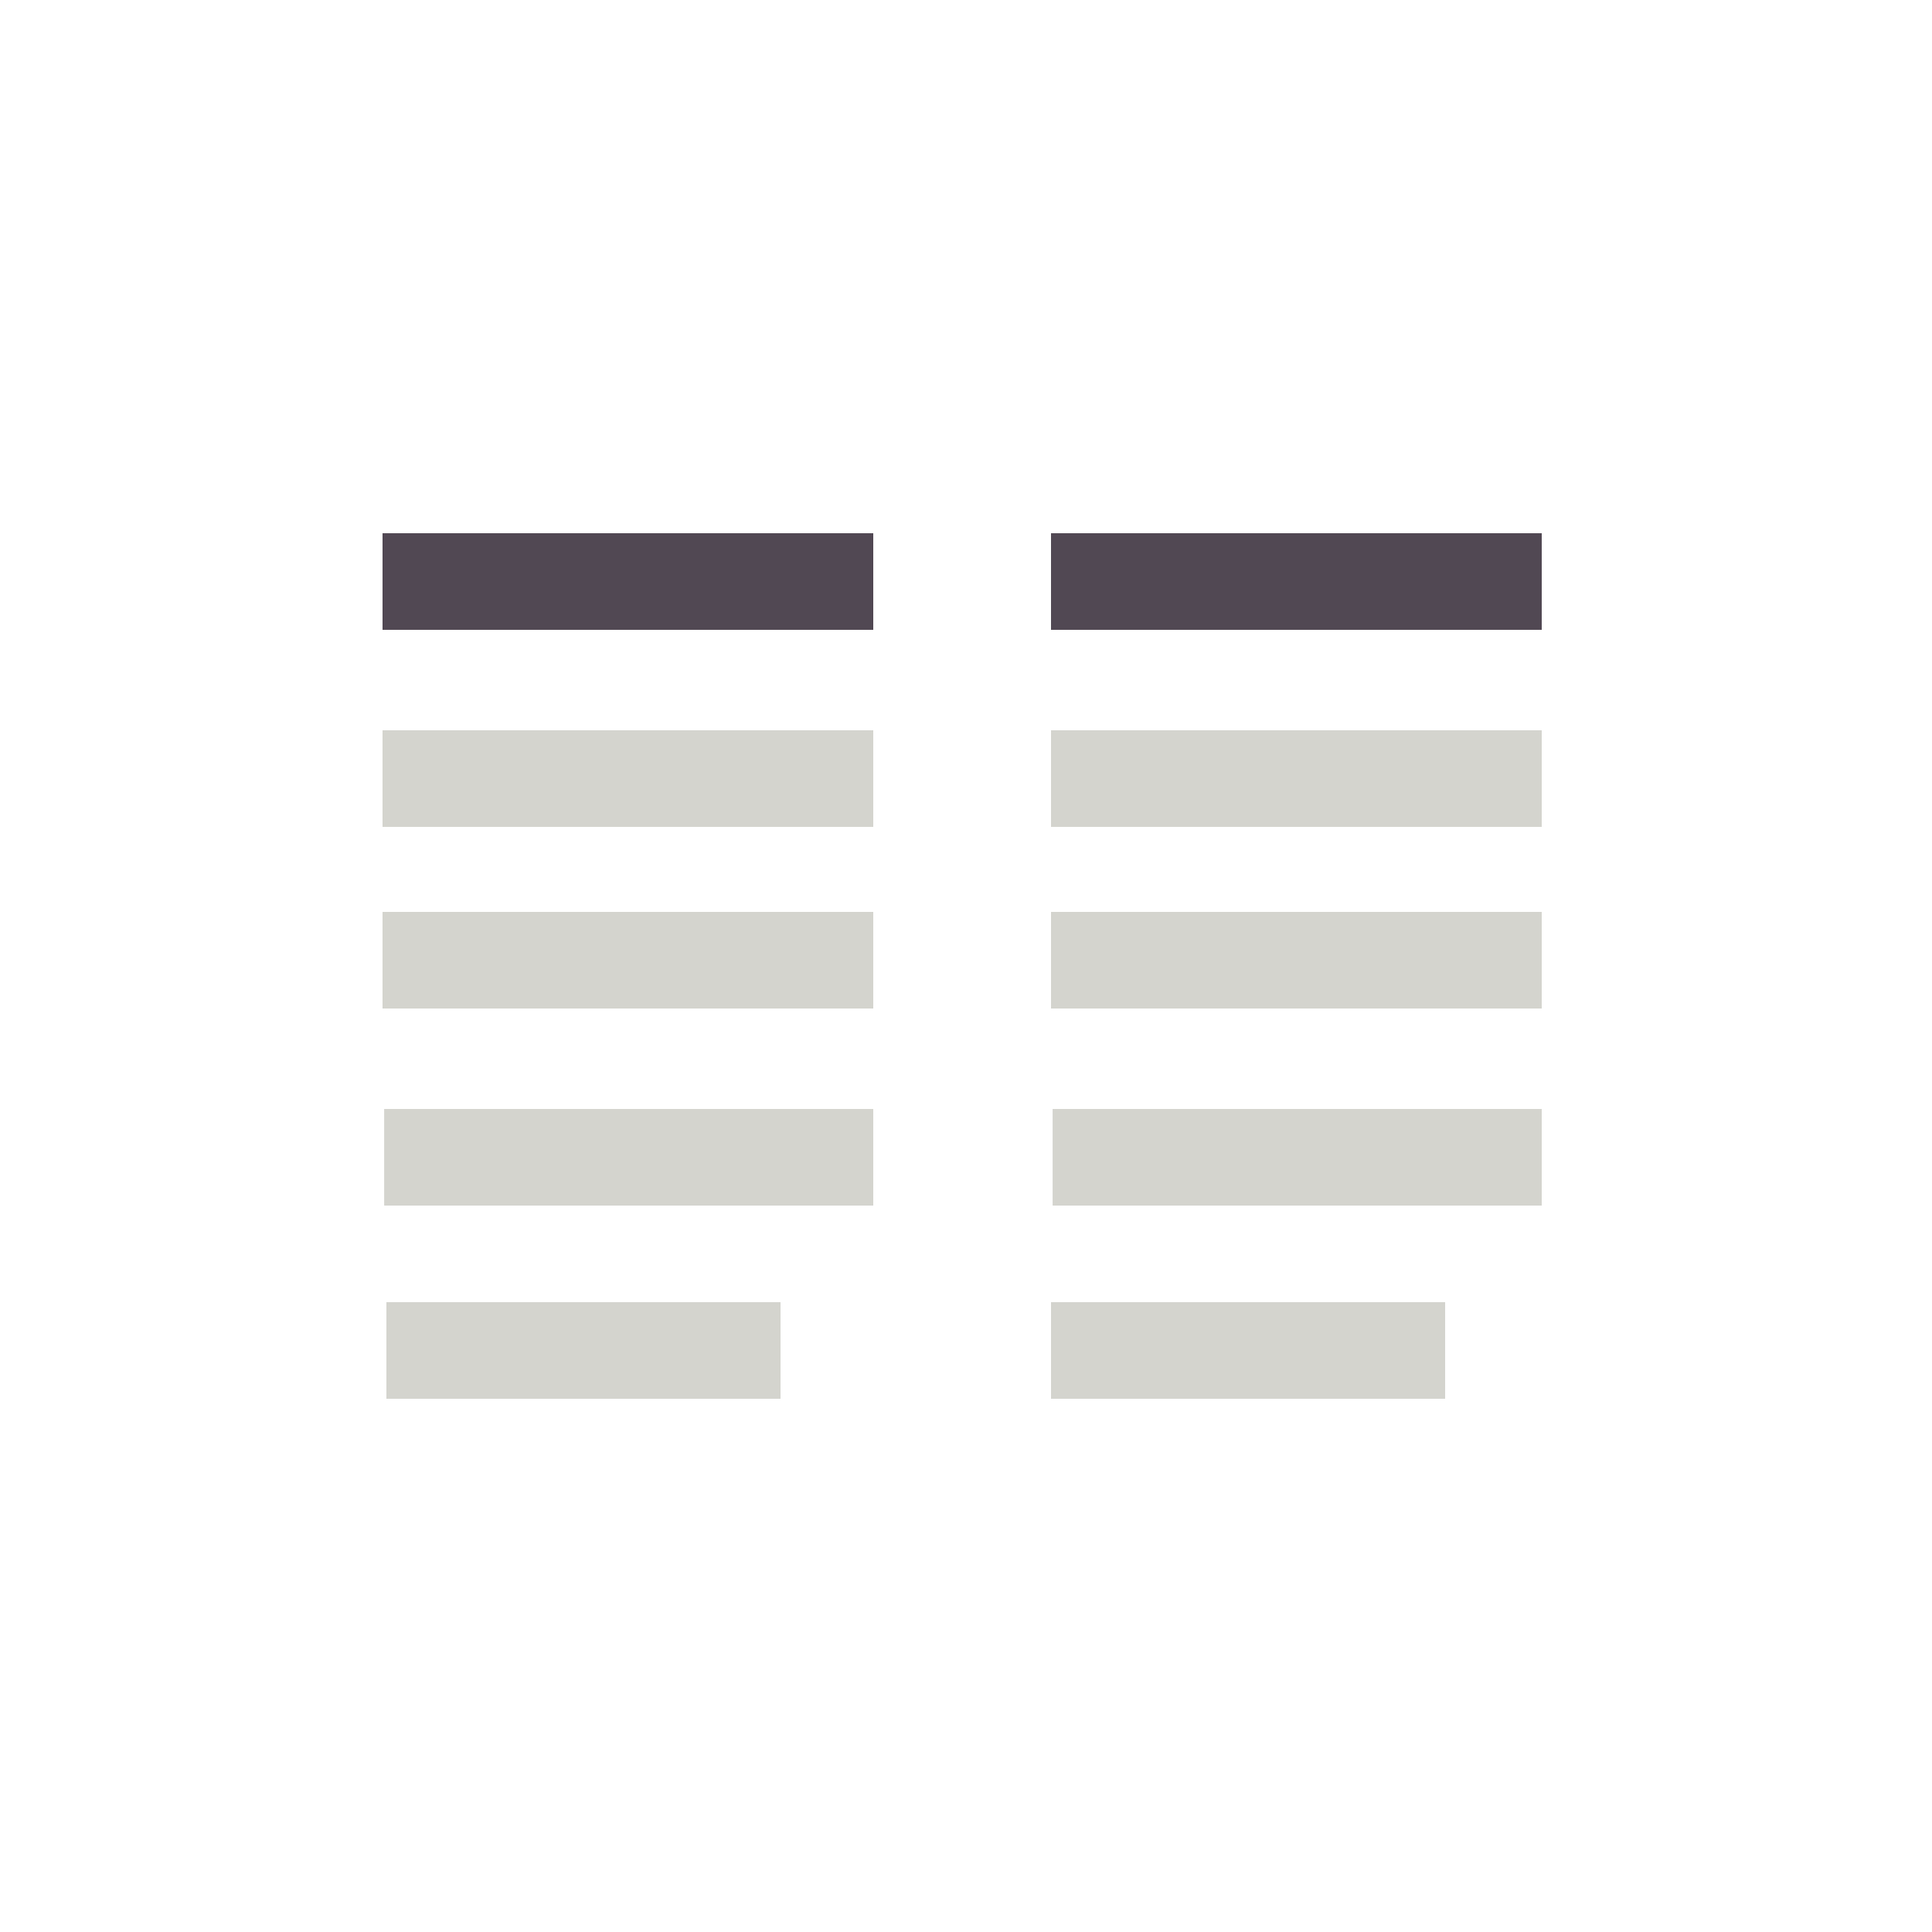 <svg xmlns="http://www.w3.org/2000/svg" viewBox="0 0 500 500"><defs><style>.a{fill:#d4d4ce;}.b{fill:#514853;}.c{opacity:0;}</style></defs><rect class="a" x="99" y="236" width="127" height="25"/><rect class="a" x="99" y="189" width="127" height="25"/><rect class="b" x="99" y="138" width="127" height="25"/><rect class="a" x="100" y="337" width="102" height="25"/><rect class="a" x="99.42" y="287" width="126.58" height="25"/><rect class="a" x="272" y="236" width="127" height="25"/><rect class="a" x="272" y="189" width="127" height="25"/><rect class="b" x="272" y="138" width="127" height="25"/><rect class="a" x="272" y="337" width="102" height="25"/><rect class="a" x="272.42" y="287" width="126.58" height="25"/><g class="c"><path d="M499,1V499H1V1H499m1-1H0V500H500V0Z"/></g></svg>